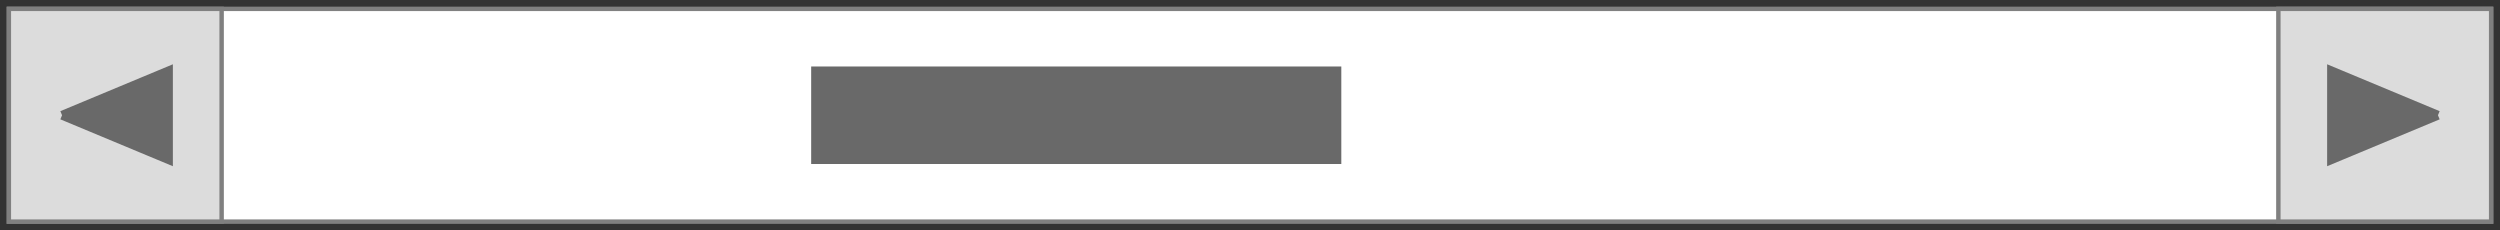 <svg xmlns="http://www.w3.org/2000/svg" version="1.1" xmlns:xlink="http://www.w3.org/1999/xlink" xmlns:svgjs="http://svgjs.dev/svgjs" width="282" height="26" viewbox="0 0 282 26"   shape-rendering="geometricPrecision">
<rect width="100%" height="100%" fill="#333333" stroke="none"/>
<g transform="translate(1, 1) ">
    <path fill="#FFFFFFFF" stroke="#808080FF" stroke-width="0.5"  d="M0 0L0 24L280 24L280 0L0 0Z"/> 
    <path fill="#DCDCDCFF" stroke="#808080FF" stroke-width="0.5"  d="M0 0L0 24L24 24L24 0L0 0ZM256 0L256 24L280 24L280 0L256 0Z"/> 
    <path fill="#696969FF" stroke="#696969FF" stroke-width="1"  d="M6 12L18 17L18 7L6 12M274 12L262 17L262 7L274 12"/> 
    <path fill="#696969FF" stroke="#696969FF" stroke-width="1"  d="M91 7L91 17L149.8 17L149.8 7L91 7Z"/> 
</g>
</svg>